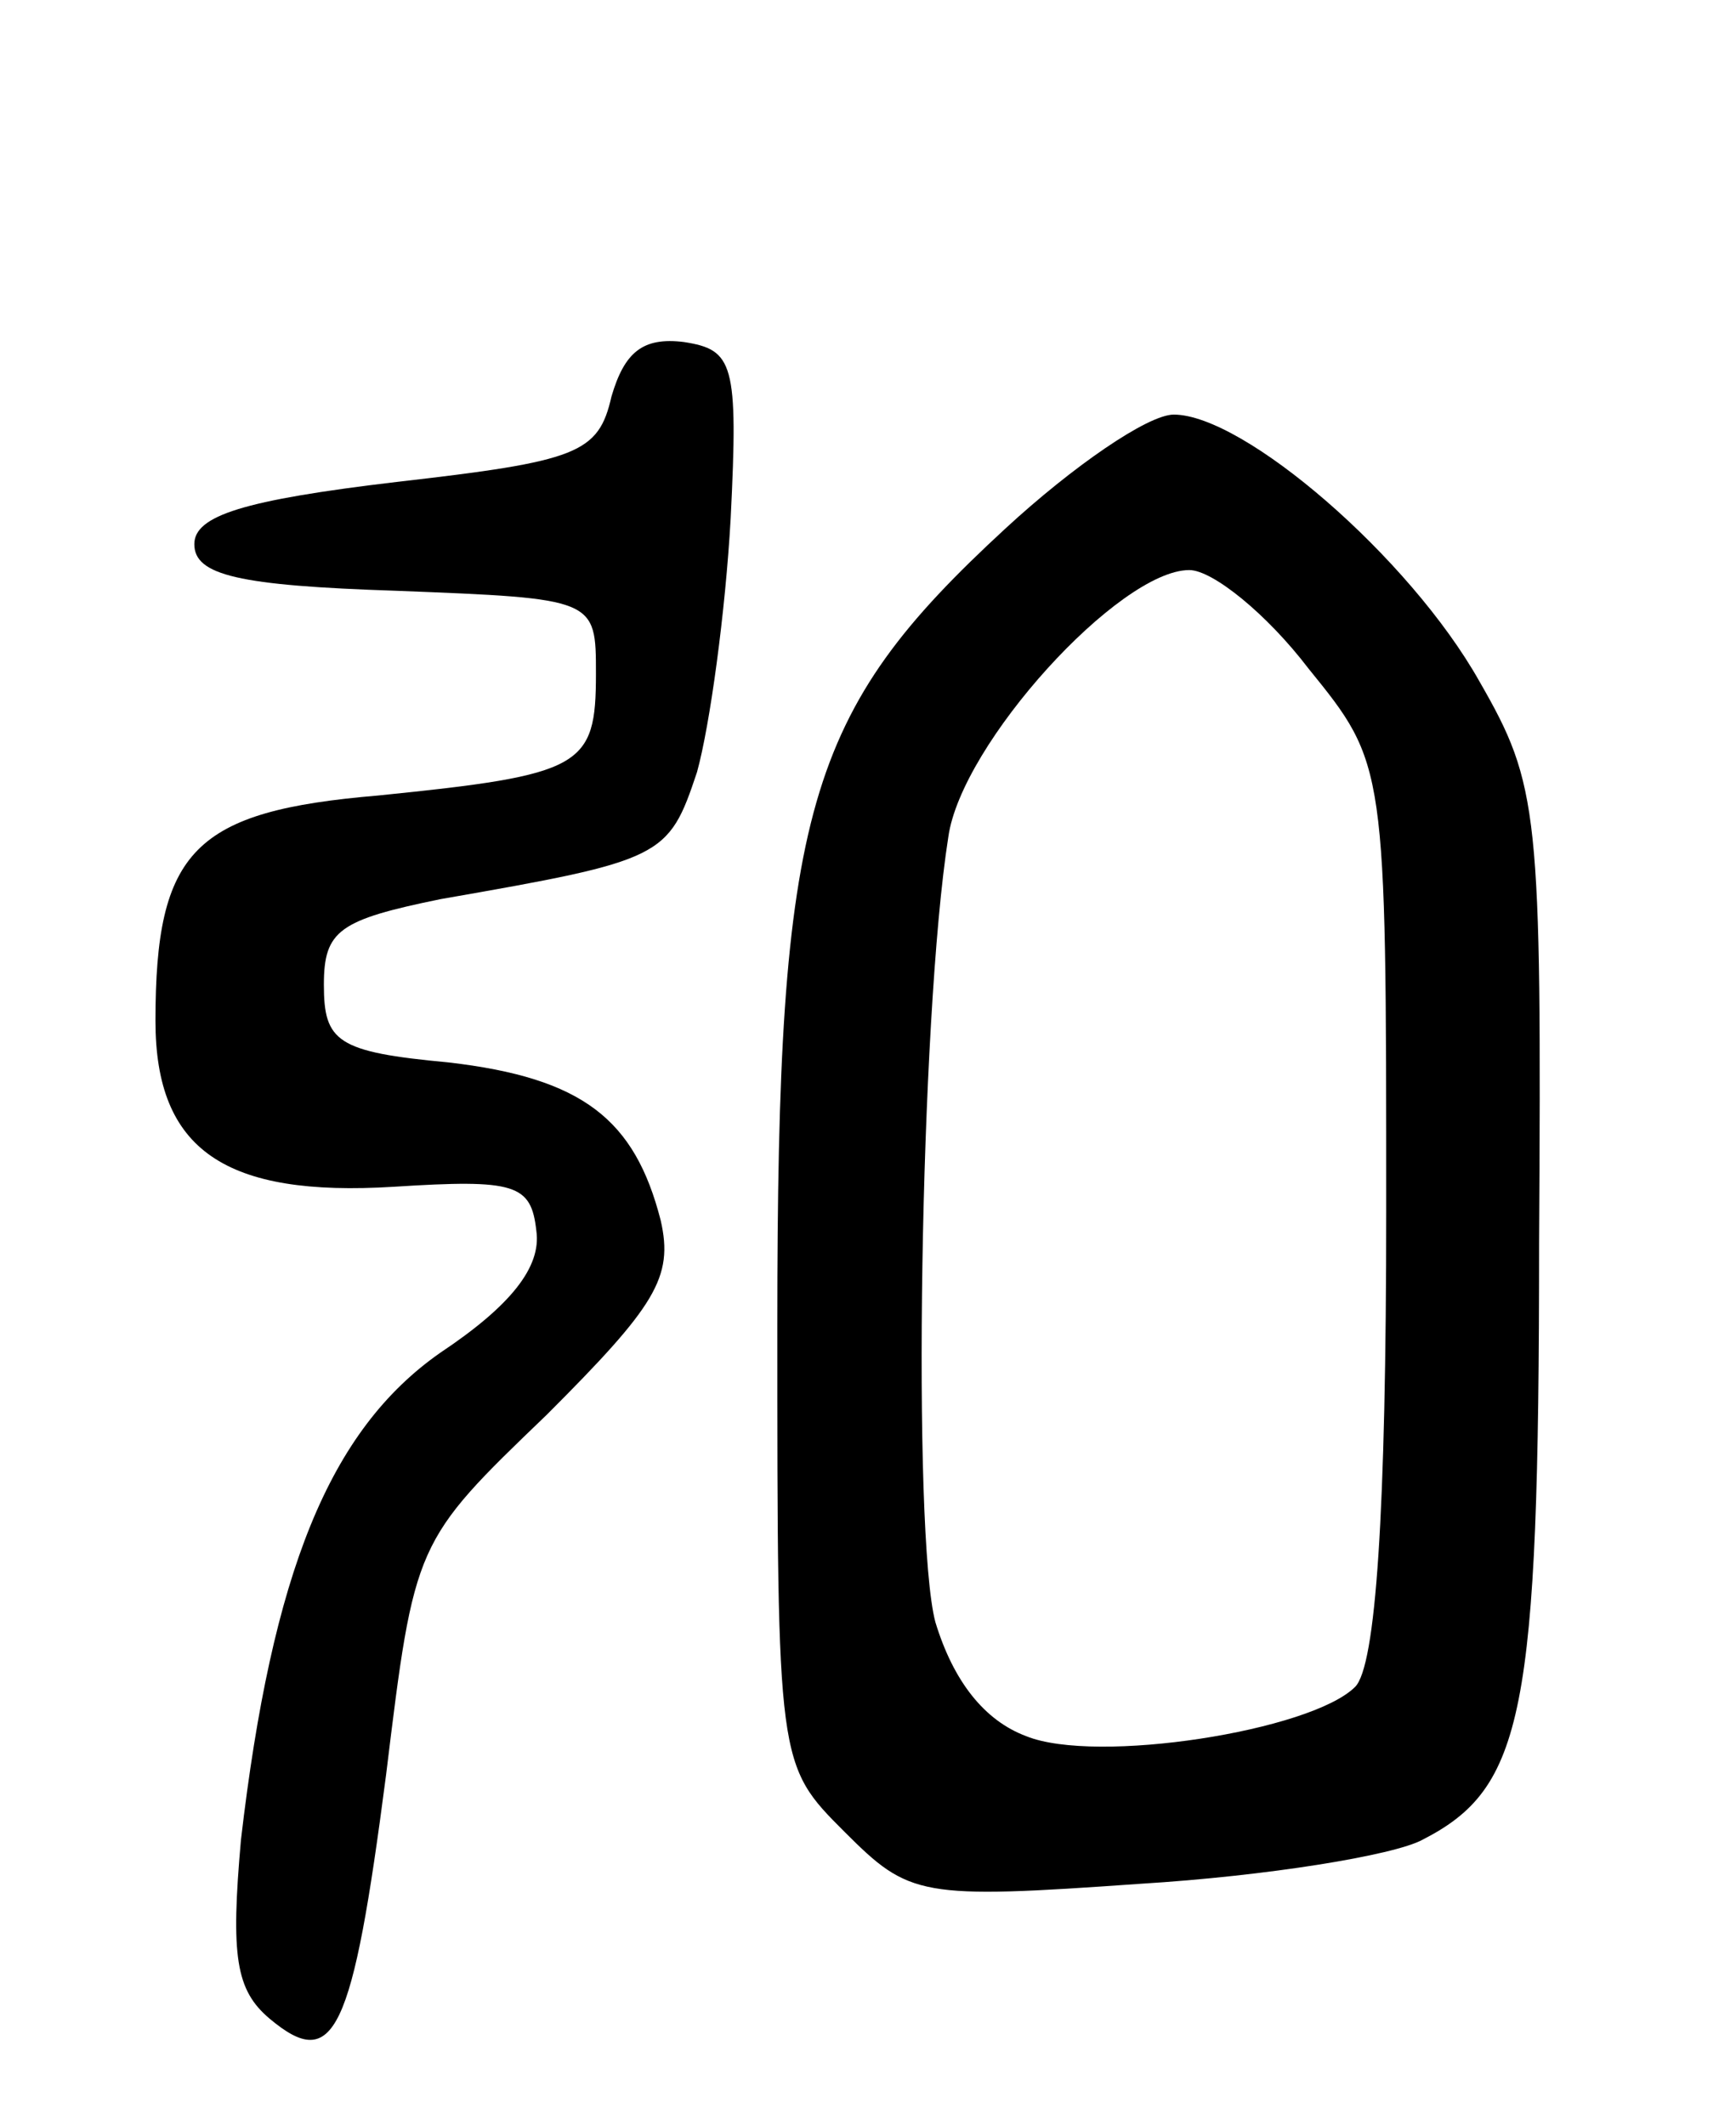 <svg version="1.0" xmlns="http://www.w3.org/2000/svg"
 width="67pt" height="82pt" viewBox="0 0 67 82"
 preserveAspectRatio="xMidYMid meet">
<g transform="translate(0,82) scale(0.1,-0.1)"
fill="#000000" stroke="none">
<path d="M236 667 c-5 -22 -13 -25 -83 -33 -59 -7 -78 -13 -78 -24 0 -12 17
-16 78 -18 77 -3 77 -3 77 -32 0 -36 -5 -39 -84 -47 -71 -6 -86 -21 -86 -87 0
-50 27 -68 92 -64 47 3 53 1 55 -17 2 -14 -10 -29 -37 -47 -43 -30 -65 -85
-77 -188 -4 -45 -2 -58 11 -69 25 -21 32 -6 45 94 11 90 11 90 62 139 42 42
49 53 44 75 -10 39 -30 55 -82 61 -43 4 -48 8 -48 30 0 21 6 25 45 33 86 15
88 16 99 49 5 18 11 62 13 98 3 60 1 65 -18 68 -16 2 -23 -4 -28 -21z"/>
<path d="M388 616 c-77 -71 -88 -108 -88 -307 0 -170 0 -170 26 -196 25 -25
29 -26 114 -20 49 3 98 11 109 17 39 20 45 48 45 230 1 167 0 177 -23 217 -27
48 -91 103 -118 103 -10 0 -39 -20 -65 -44z m117 -54 c30 -37 30 -37 30 -209
0 -117 -4 -176 -12 -184 -17 -17 -100 -30 -127 -19 -16 6 -28 21 -35 44 -9 34
-6 233 5 303 5 36 66 103 93 103 9 0 30 -17 46 -38z"/>
</g>
</svg>
